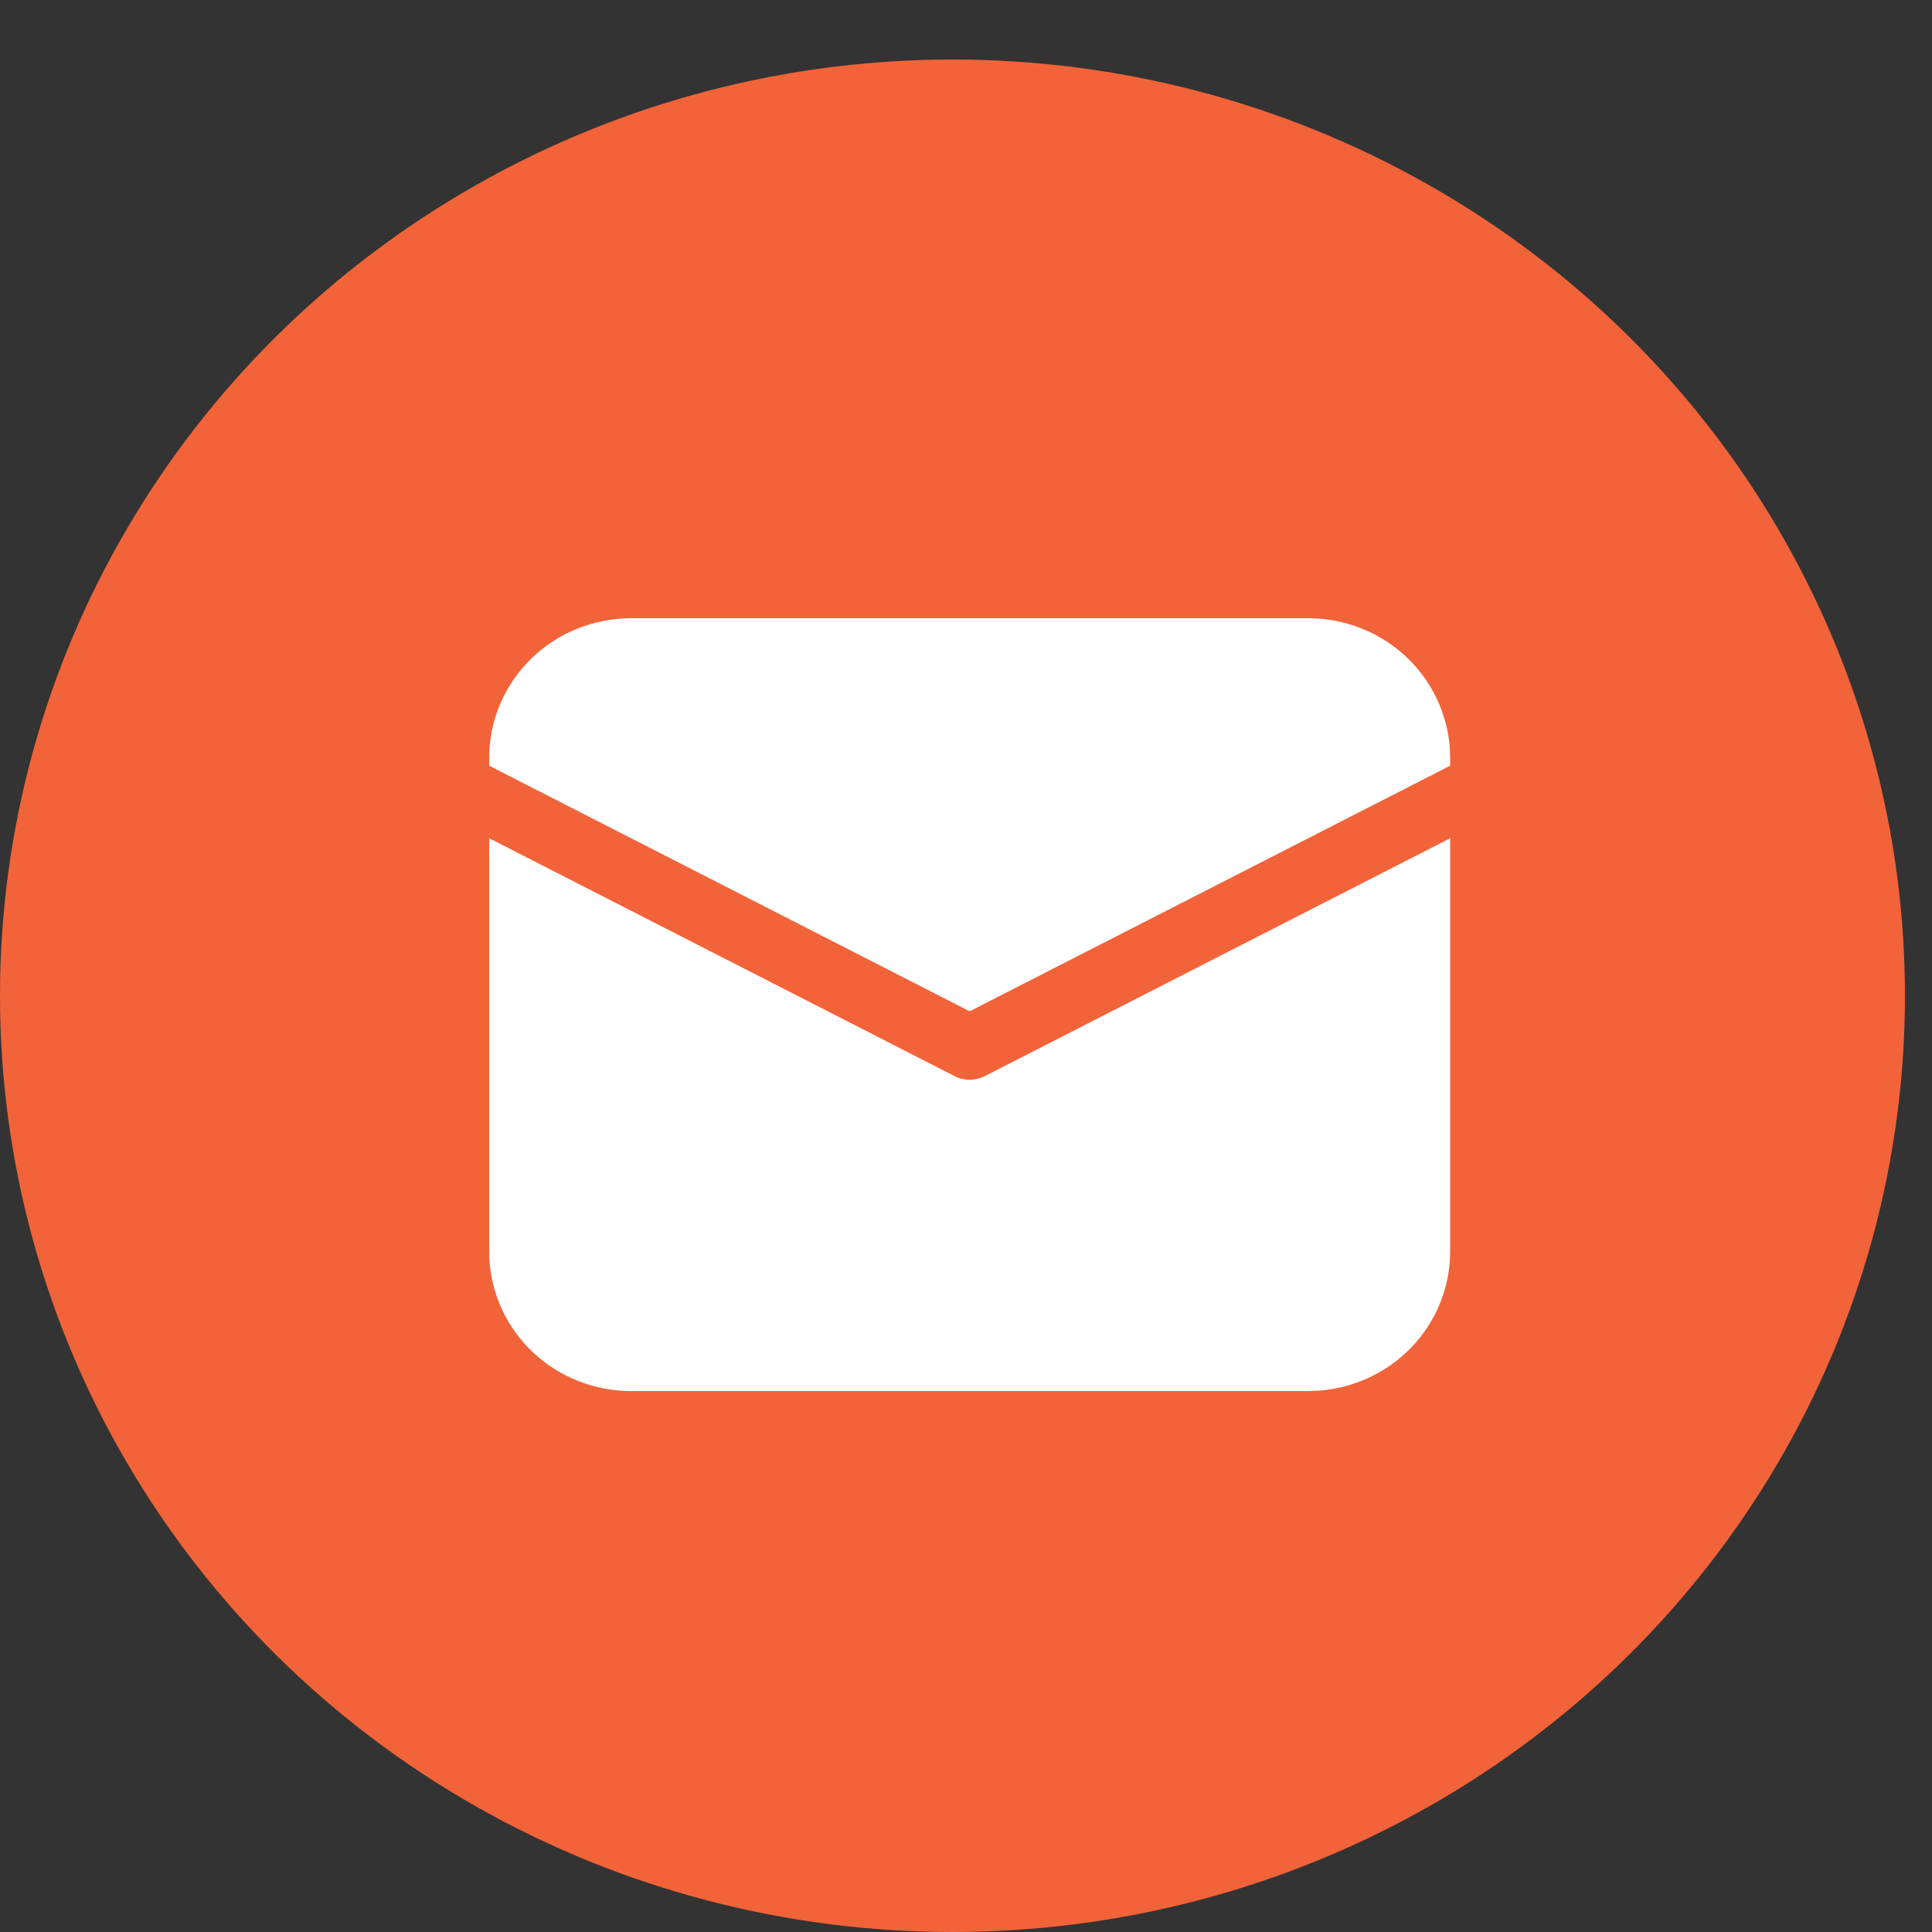 <svg width="25" height="25" viewBox="0 0 25 25" fill="none" xmlns="http://www.w3.org/2000/svg">
<rect x="0" y="0" width="25" height="25" fill="#333333" stroke="none"/>
<ellipse cx="12.325" cy="12.885" rx="12.325" ry="12.115" fill="#F36339"/>
<path d="M6.33 10.847L12.352 13.925C12.412 13.956 12.479 13.972 12.547 13.972C12.615 13.972 12.682 13.956 12.743 13.925L18.765 10.847V16.194C18.765 16.656 18.585 17.099 18.263 17.435C17.941 17.77 17.5 17.971 17.032 17.997L16.928 18H8.167C7.698 18 7.246 17.824 6.905 17.507C6.564 17.19 6.36 16.757 6.333 16.297L6.33 16.194V10.847ZM8.167 8H16.928C17.397 8 17.848 8.176 18.189 8.493C18.53 8.81 18.735 9.243 18.762 9.703L18.765 9.806V9.908L12.547 13.086L6.33 9.908V9.806C6.33 9.344 6.51 8.901 6.832 8.565C7.154 8.23 7.595 8.029 8.063 8.003L8.167 8Z" fill="white"/>
</svg>
